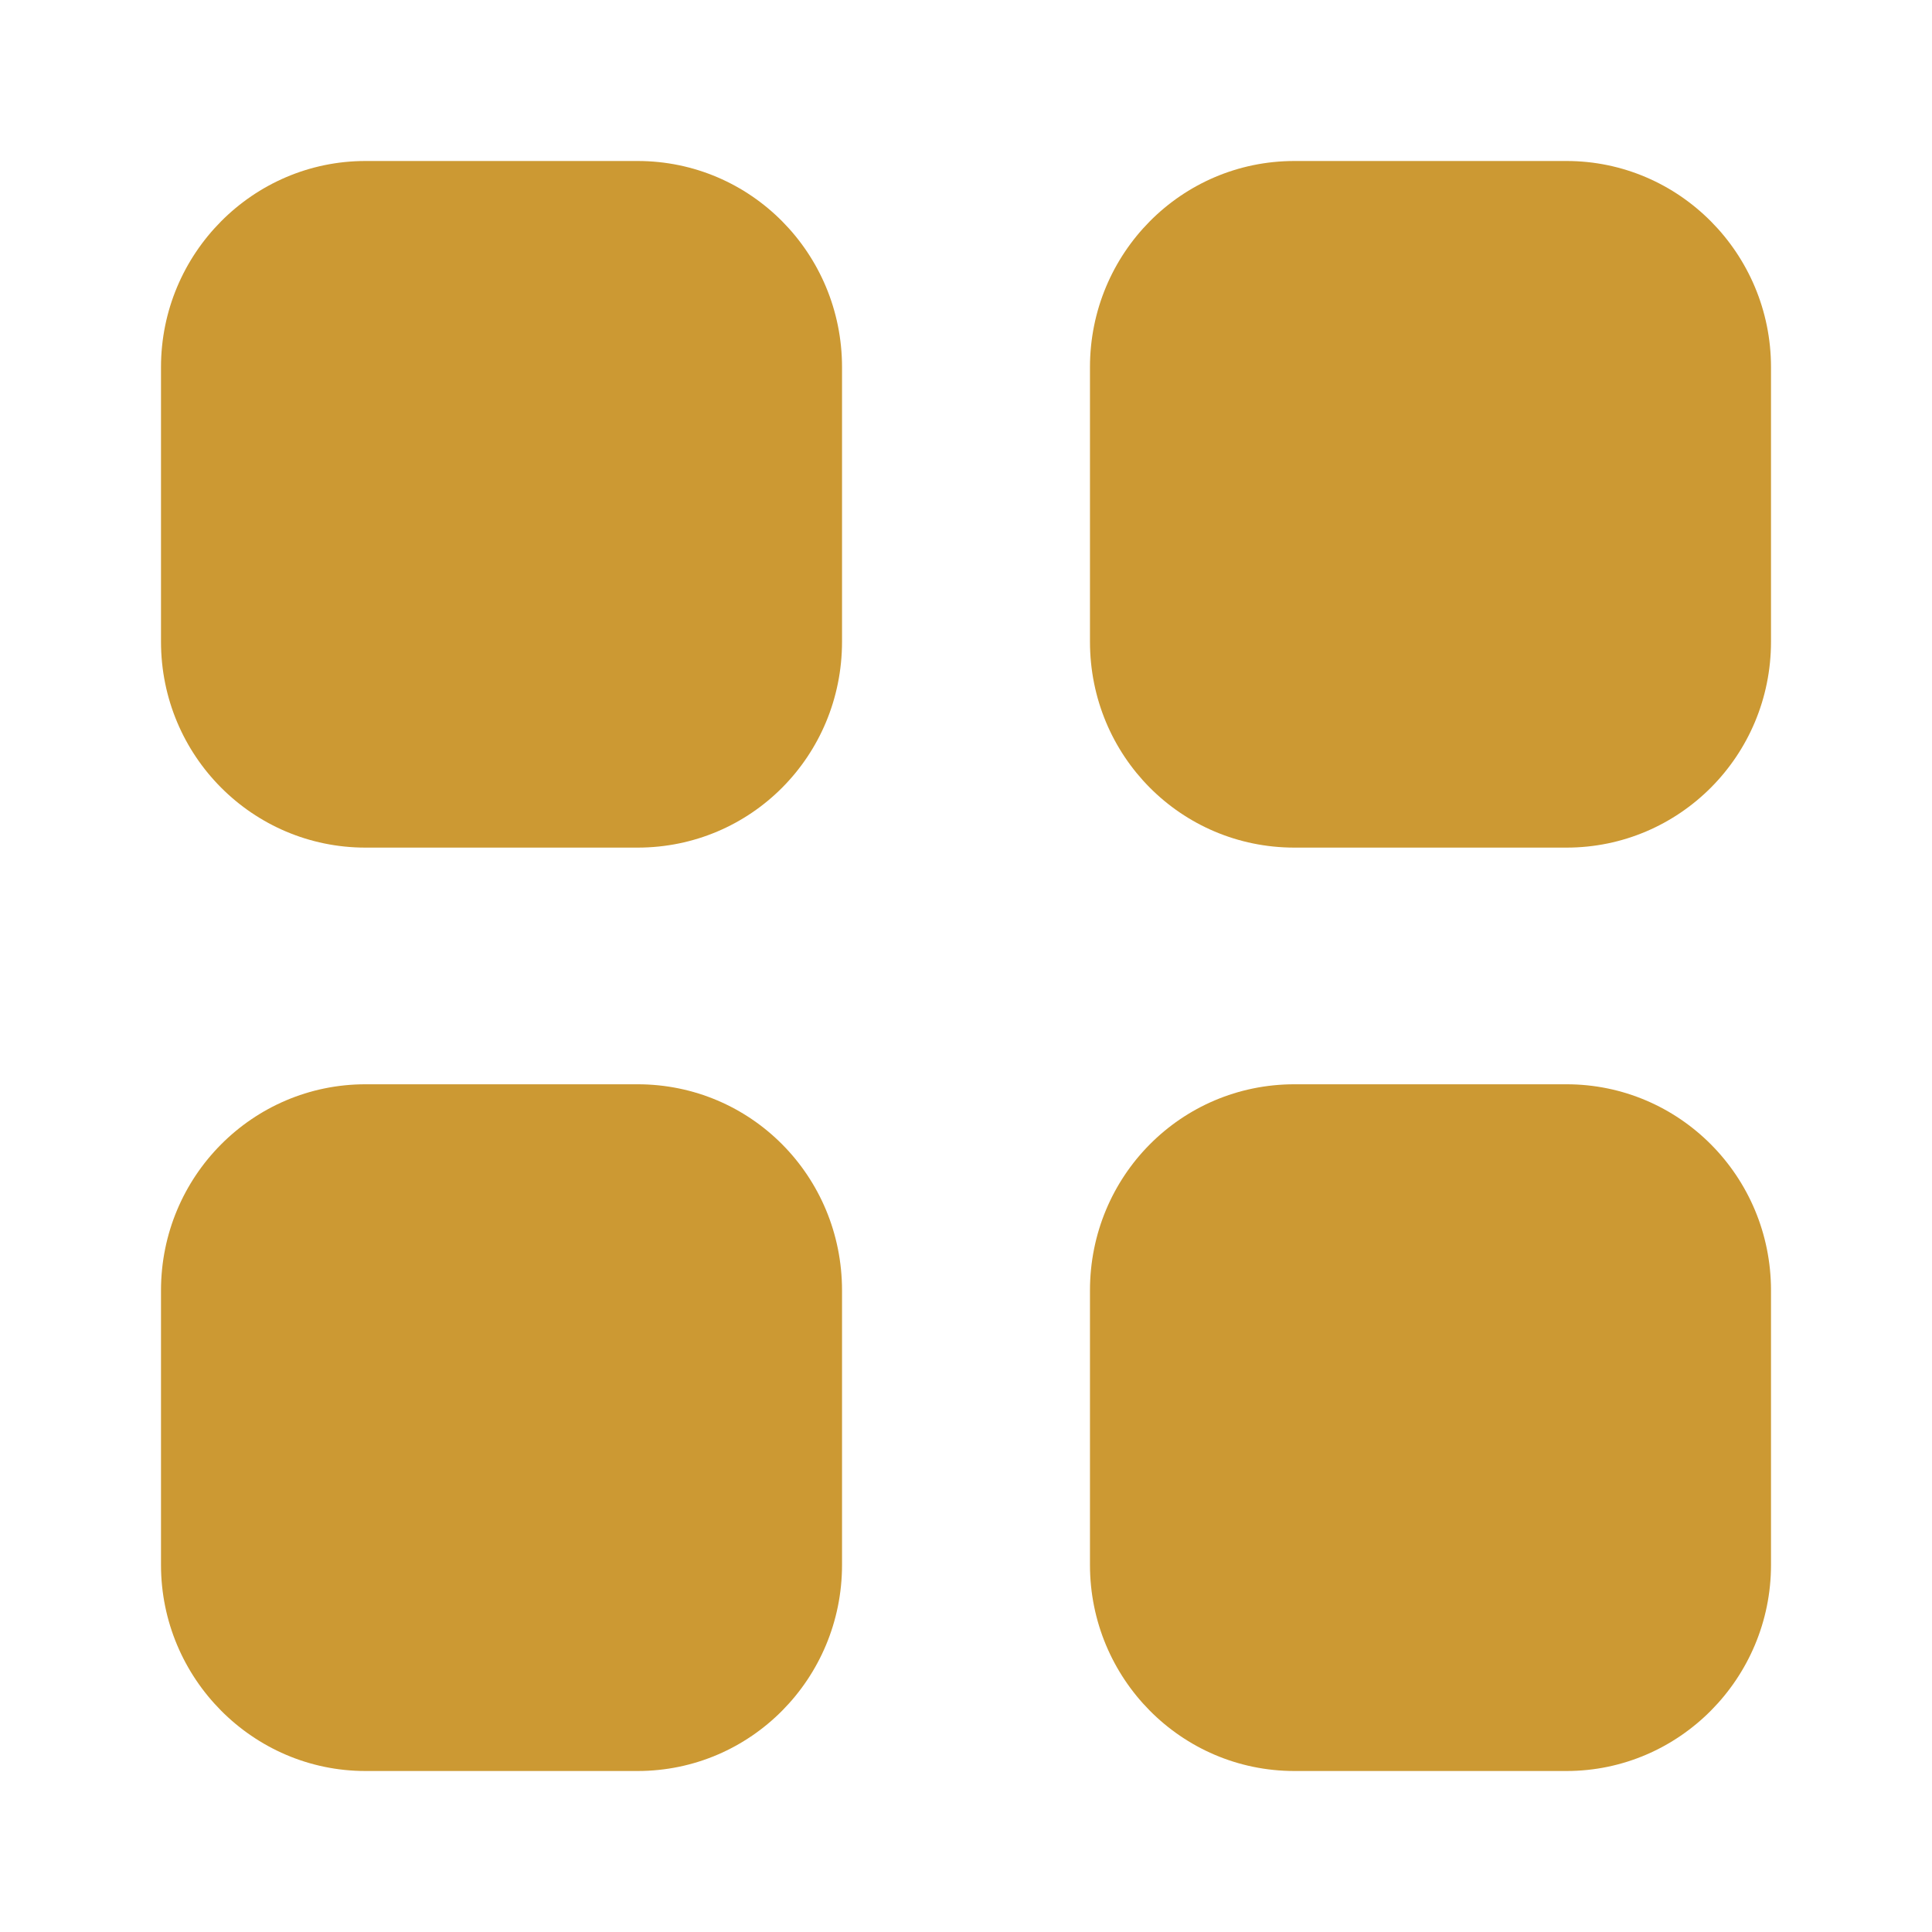 <svg width="18" height="18" viewBox="0 0 18 18" fill="none" xmlns="http://www.w3.org/2000/svg">
<path fill-rule="evenodd" clip-rule="evenodd" d="M3.405 1.5H5.94C6.997 1.5 7.845 2.362 7.845 3.421V5.978C7.845 7.043 6.997 7.897 5.94 7.897H3.405C2.355 7.897 1.5 7.043 1.5 5.978V3.421C1.5 2.362 2.355 1.5 3.405 1.5ZM3.405 10.102H5.94C6.997 10.102 7.845 10.958 7.845 12.023V14.58C7.845 15.637 6.997 16.5 5.94 16.5H3.405C2.355 16.5 1.5 15.637 1.5 14.58V12.023C1.5 10.958 2.355 10.102 3.405 10.102ZM14.595 1.5H12.06C11.003 1.5 10.155 2.362 10.155 3.421V5.978C10.155 7.043 11.003 7.897 12.06 7.897H14.595C15.645 7.897 16.5 7.043 16.5 5.978V3.421C16.5 2.362 15.645 1.5 14.595 1.5ZM12.06 10.102H14.595C15.645 10.102 16.5 10.958 16.5 12.023V14.58C16.5 15.637 15.645 16.5 14.595 16.5H12.06C11.003 16.5 10.155 15.637 10.155 14.58V12.023C10.155 10.958 11.003 10.102 12.06 10.102Z" fill="#CC9933"/>
</svg>
